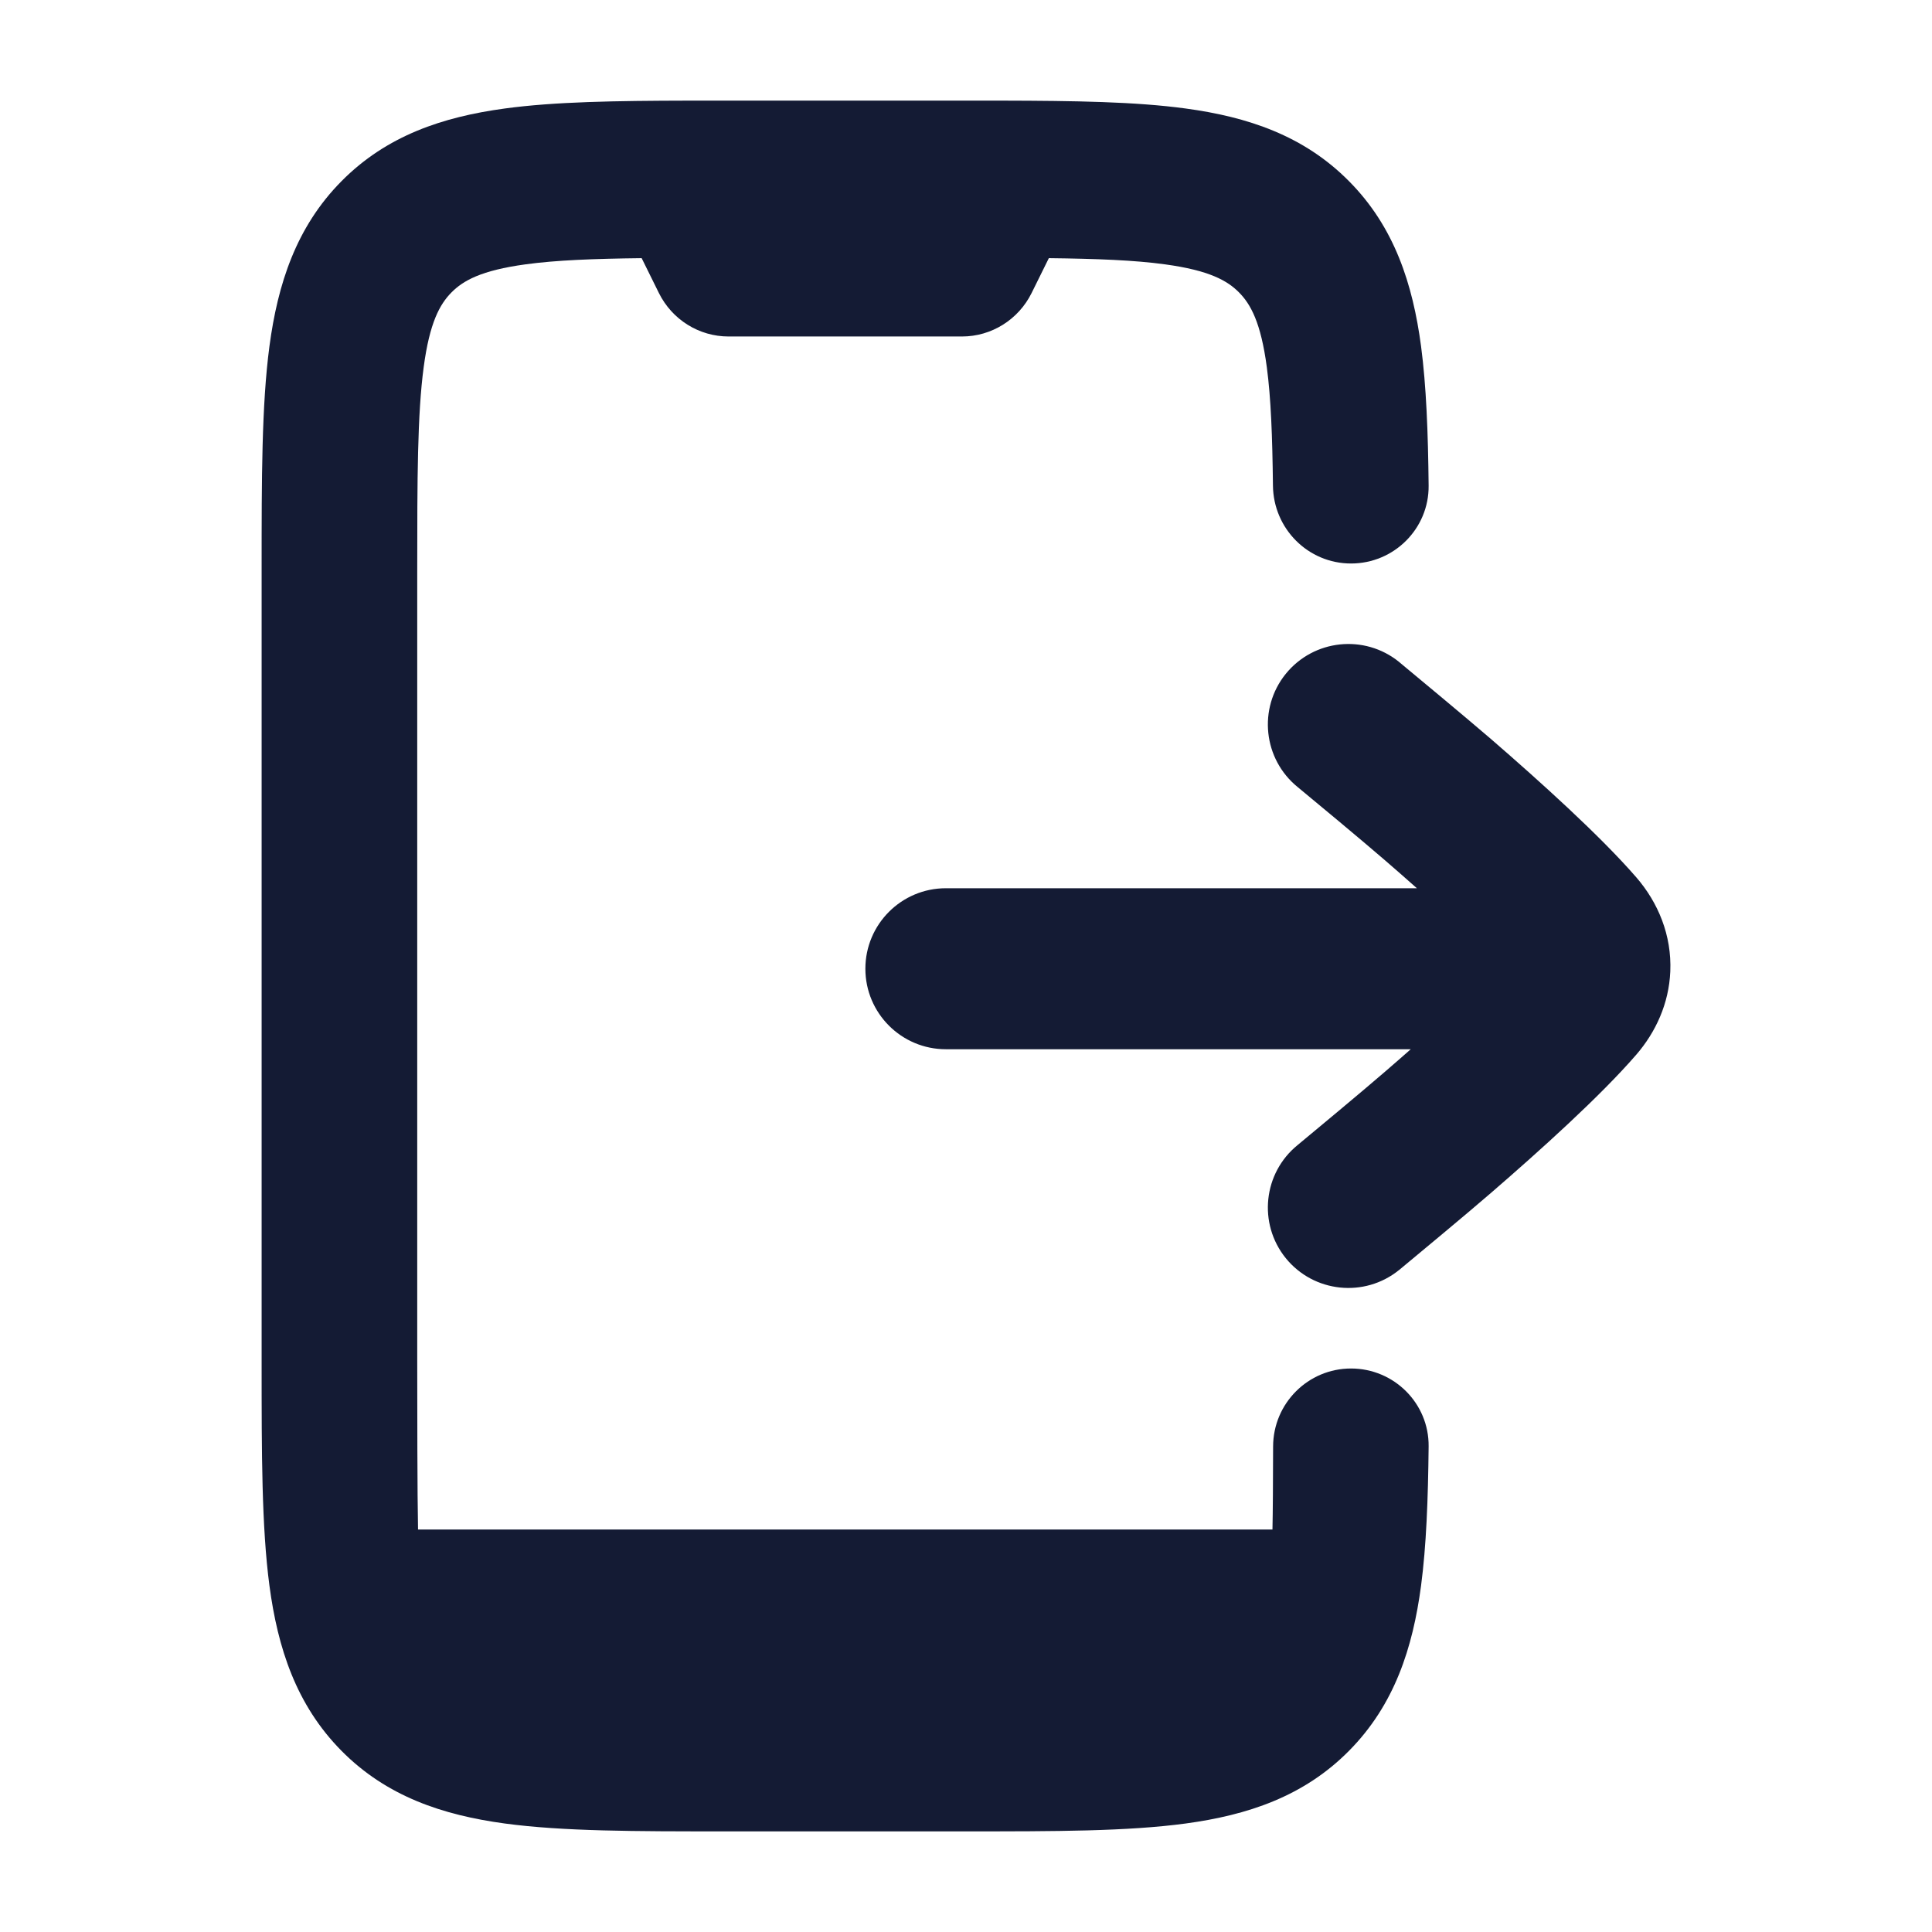 <svg width="24" height="24" viewBox="0 0 24 24" fill="none" xmlns="http://www.w3.org/2000/svg">
<path d="M15.972 8.371C16.32 7.942 16.949 7.875 17.379 8.222L17.382 8.225C17.592 8.399 18.212 8.914 18.521 9.18C19.123 9.701 19.881 10.384 20.327 10.899C20.598 11.212 20.768 11.618 20.749 12.068C20.732 12.467 20.568 12.822 20.327 13.101C19.881 13.617 19.123 14.299 18.52 14.82C18.212 15.087 17.591 15.601 17.382 15.775L17.379 15.777C16.95 16.124 16.32 16.058 15.972 15.629C15.625 15.199 15.692 14.57 16.121 14.223C16.321 14.057 16.915 13.564 17.212 13.307C17.316 13.217 17.421 13.126 17.525 13.034H11.75C11.198 13.034 10.75 12.586 10.75 12.034C10.75 11.482 11.198 11.034 11.75 11.034H17.601C17.472 10.919 17.341 10.805 17.212 10.693C16.915 10.436 16.321 9.943 16.121 9.778C15.692 9.431 15.625 8.801 15.972 8.371Z" fill="#141B34"/>
<path d="M14.73 1.348C14.108 1.263 13.346 1.252 12.455 1.25H8.545C7.654 1.252 6.892 1.263 6.269 1.348C5.504 1.452 4.804 1.682 4.241 2.252C3.678 2.821 3.45 3.529 3.347 4.302C3.25 5.033 3.25 5.952 3.25 7.046V16.953C3.25 18.048 3.25 18.966 3.347 19.697C3.45 20.471 3.678 21.178 4.241 21.748C4.804 22.318 5.504 22.548 6.269 22.652C6.992 22.75 7.901 22.75 8.984 22.75H12.016C13.099 22.75 14.008 22.75 14.73 22.652C15.496 22.548 16.196 22.318 16.759 21.748C17.323 21.178 17.55 20.471 17.653 19.697C17.718 19.205 17.74 18.627 17.747 17.967C17.752 17.433 17.317 17 16.783 17C16.249 17 15.817 17.433 15.815 17.967C15.814 18.386 15.812 18.789 15.807 19H5.193C5.184 18.59 5.183 17.46 5.183 16.885V7.112C5.183 5.933 5.185 5.147 5.263 4.562C5.337 4.005 5.464 3.779 5.608 3.633C5.752 3.487 5.976 3.359 6.527 3.284C6.906 3.232 7.369 3.214 7.971 3.207L8.185 3.64C8.349 3.971 8.684 4.18 9.05 4.18H11.95C12.316 4.18 12.651 3.971 12.815 3.64L13.029 3.207C13.631 3.214 14.094 3.232 14.473 3.284C15.024 3.359 15.248 3.487 15.392 3.633C15.536 3.779 15.663 4.005 15.737 4.562C15.788 4.947 15.806 5.419 15.813 6.033C15.819 6.567 16.249 7 16.783 7C17.317 7 17.752 6.567 17.747 6.033C17.74 5.373 17.718 4.795 17.653 4.302C17.55 3.529 17.323 2.821 16.759 2.252C16.196 1.682 15.496 1.452 14.73 1.348Z" fill="#141B34"/>
</svg>
